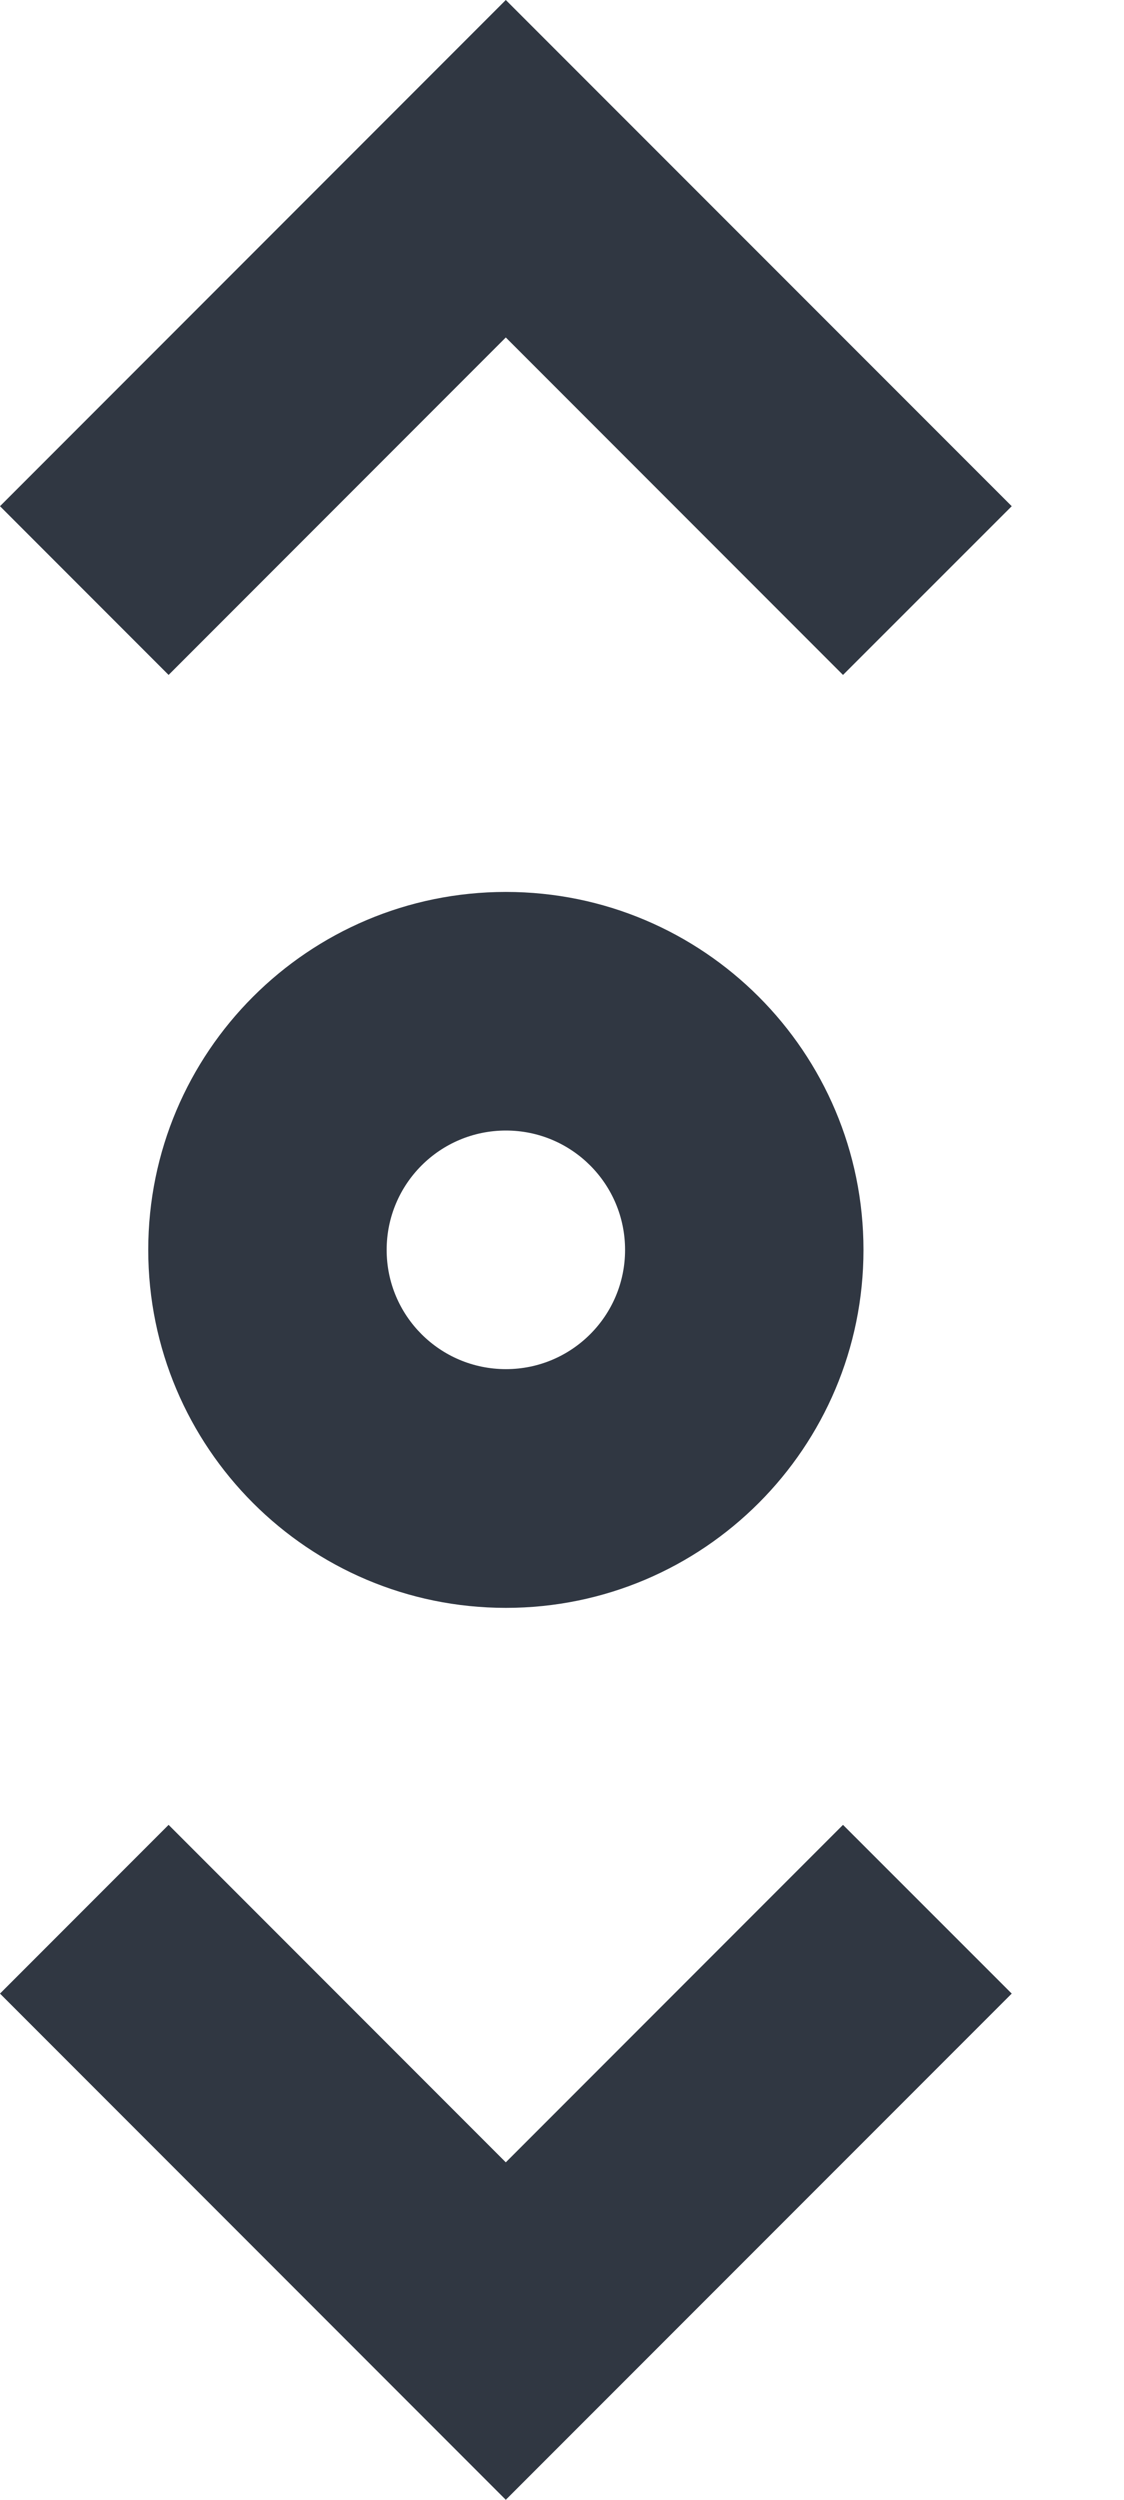 <svg width="9" height="20" viewBox="0 0 9 20" fill="none" xmlns="http://www.w3.org/2000/svg">
<path d="M1.35 14.6L0 15.95L4.05 20L8.101 15.95L6.75 14.6L4.05 17.3L1.35 14.6Z" fill="#303742"/>
<path d="M6.75 5.4L8.101 4.05L4.05 0L0 4.05L1.35 5.4L4.05 2.7L6.75 5.4Z" fill="#303742"/>
<path fill-rule="evenodd" clip-rule="evenodd" d="M4.051 7.136C5.632 7.136 6.914 8.418 6.914 10C6.914 11.581 5.632 12.864 4.051 12.864C2.469 12.864 1.187 11.581 1.187 10C1.187 8.418 2.469 7.136 4.051 7.136ZM4.051 9.045C4.578 9.045 5.005 9.472 5.005 10C5.005 10.527 4.578 10.954 4.051 10.954C3.523 10.954 3.096 10.527 3.096 10C3.096 9.472 3.523 9.045 4.051 9.045Z" fill="#303742"/>
</svg>
